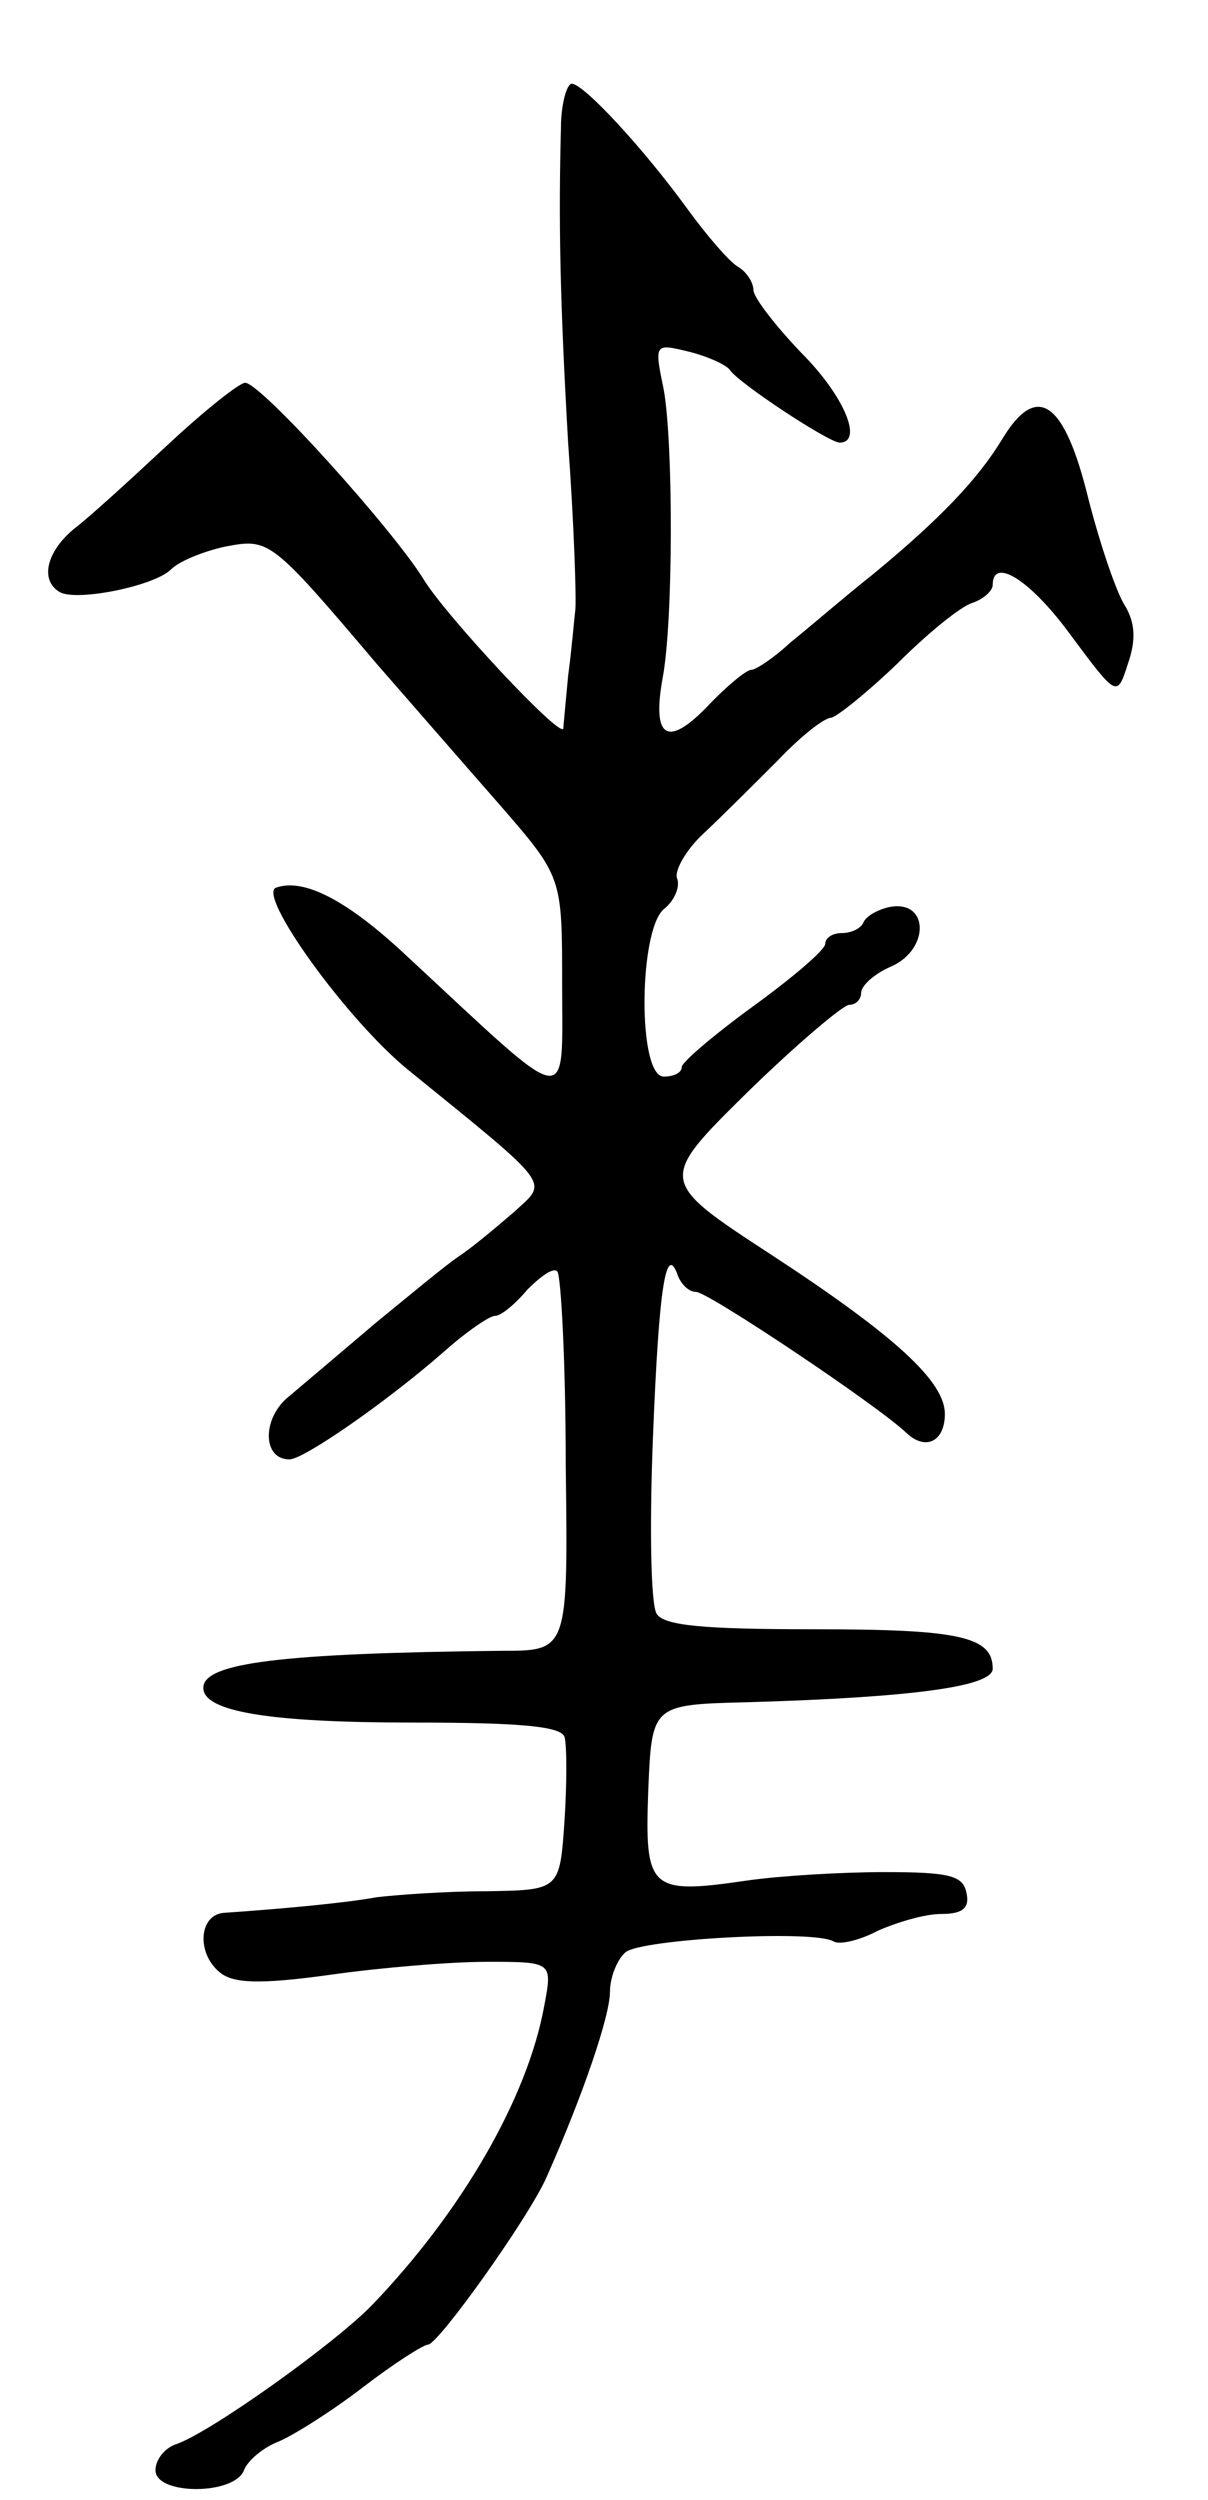 <svg version="1.0" xmlns="http://www.w3.org/2000/svg"
 width="101pt" height="209pt" viewBox="0 0 101 209"
 preserveAspectRatio="xMidYMid meet">
<g transform="translate(0,209) scale(0.1,-0.1)"
fill="#000000" stroke="none">
<path d="M469 1983 c-2 -76 -1 -141 6 -263 5 -69 7 -132 6 -140 -1 -8 -3 -33
-6 -55 -2 -22 -4 -42 -4 -44 -2 -9 -99 95 -117 125 -26 42 -136 164 -149 164
-5 0 -35 -24 -66 -53 -30 -28 -65 -60 -77 -69 -23 -19 -29 -43 -12 -53 14 -8
79 5 93 19 7 7 27 15 45 19 37 7 38 7 127 -98 28 -32 74 -85 103 -118 52 -60
52 -60 52 -149 0 -106 10 -107 -129 22 -51 48 -87 66 -110 58 -17 -5 59 -111
111 -153 122 -99 116 -92 88 -118 -14 -12 -34 -29 -46 -37 -12 -8 -43 -34 -70
-56 -27 -23 -59 -50 -72 -61 -23 -18 -23 -53 0 -53 12 0 81 48 128 89 19 17
39 31 44 31 5 0 17 10 27 22 11 11 22 19 25 15 3 -3 7 -76 7 -161 2 -156 2
-156 -53 -156 -185 -2 -250 -10 -250 -31 0 -20 56 -29 175 -29 89 0 124 -3
127 -12 2 -7 2 -39 0 -70 -4 -58 -4 -58 -65 -59 -34 0 -75 -3 -92 -5 -27 -5
-83 -10 -127 -13 -22 -1 -24 -34 -4 -50 11 -9 33 -10 91 -2 42 6 101 11 132
11 55 0 55 0 48 -37 -14 -77 -69 -172 -144 -250 -31 -32 -133 -105 -163 -116
-10 -3 -18 -13 -18 -22 0 -21 66 -21 74 0 3 8 16 19 29 24 12 5 44 25 70 45
26 20 51 36 55 36 9 1 84 106 99 140 31 70 53 135 53 155 0 12 6 27 13 33 13
11 158 19 174 9 5 -3 22 1 37 9 16 7 39 14 53 14 18 0 24 5 21 18 -3 14 -14
17 -68 17 -36 0 -87 -3 -115 -7 -82 -12 -86 -8 -83 75 3 72 3 72 83 74 137 4
205 13 205 28 0 27 -28 33 -149 33 -93 0 -126 3 -132 13 -5 8 -6 75 -3 149 5
126 11 162 21 133 3 -7 9 -13 15 -13 10 0 152 -95 176 -118 16 -15 32 -7 32
16 0 27 -41 65 -145 133 -95 62 -95 62 -20 136 41 40 80 73 85 73 6 0 10 5 10
10 0 6 11 16 25 22 32 14 32 55 0 50 -11 -2 -21 -8 -23 -13 -2 -5 -10 -9 -18
-9 -8 0 -14 -4 -14 -9 0 -5 -27 -28 -60 -52 -33 -24 -60 -47 -60 -51 0 -5 -7
-8 -15 -8 -22 0 -21 122 0 140 9 7 14 19 11 26 -2 6 7 23 22 37 15 14 43 42
62 61 19 20 39 36 45 36 5 1 30 21 55 45 25 25 53 48 63 51 9 3 17 10 17 15 0
24 32 4 66 -43 38 -51 38 -51 47 -23 7 20 6 34 -2 48 -7 10 -21 51 -31 90 -20
82 -43 98 -72 50 -20 -33 -51 -66 -108 -113 -24 -19 -54 -45 -69 -57 -14 -13
-29 -23 -33 -23 -4 0 -21 -14 -37 -31 -33 -34 -46 -26 -37 24 9 47 9 196 1
241 -8 39 -8 39 21 32 16 -4 31 -11 34 -15 7 -11 83 -61 92 -61 20 0 4 39 -32
75 -21 22 -39 45 -40 52 0 7 -6 16 -13 20 -7 4 -26 26 -42 48 -37 51 -87 105
-97 105 -4 0 -9 -17 -9 -37z"/>
</g>
</svg>
